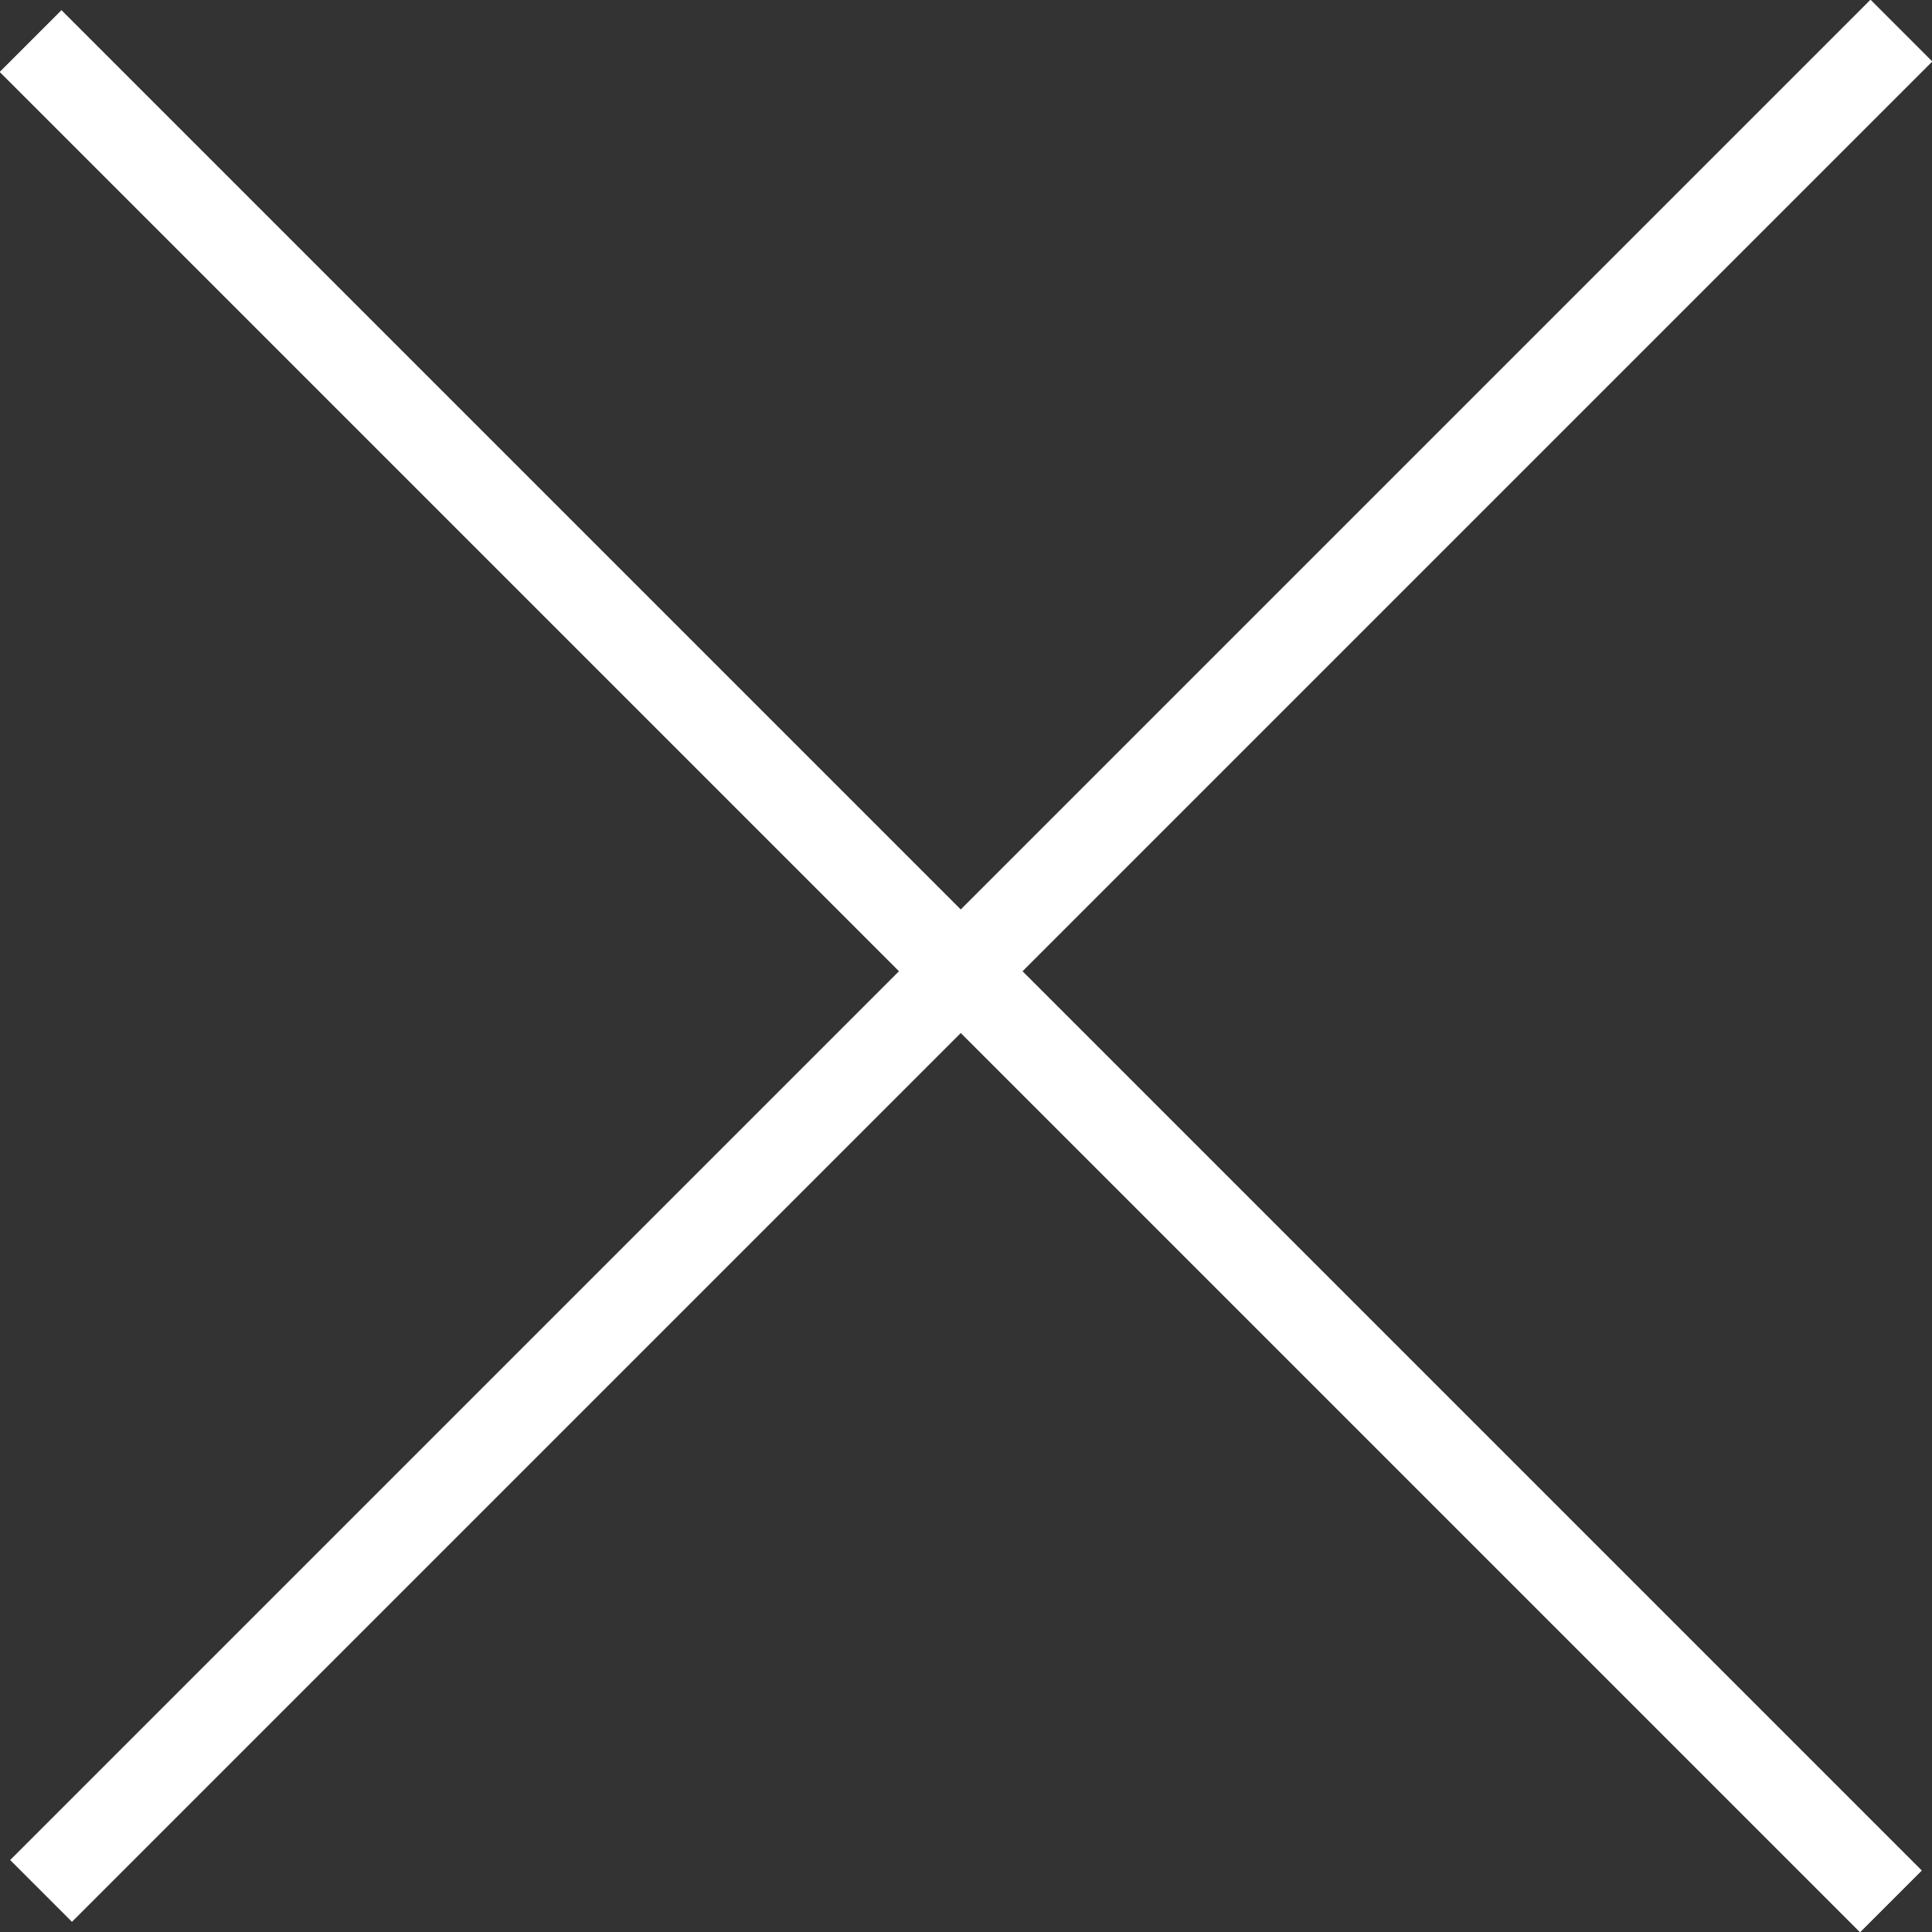 <svg id="Layer_1" data-name="Layer 1" xmlns="http://www.w3.org/2000/svg" viewBox="0 0 22.11 22.11"><rect x="0" y="0" width="22.11" height="22.11" fill="#333333" stroke="none"/><defs><style>.cls-1{fill:none;stroke:#fff;stroke-miterlimit:10;}</style></defs><title>kruisje3</title><line class="cls-1" x1="0.35" y1="0.47" x2="21.64" y2="21.76"/><line class="cls-1" x1="21.76" y1="0.35" x2="0.47" y2="21.64"/></svg>